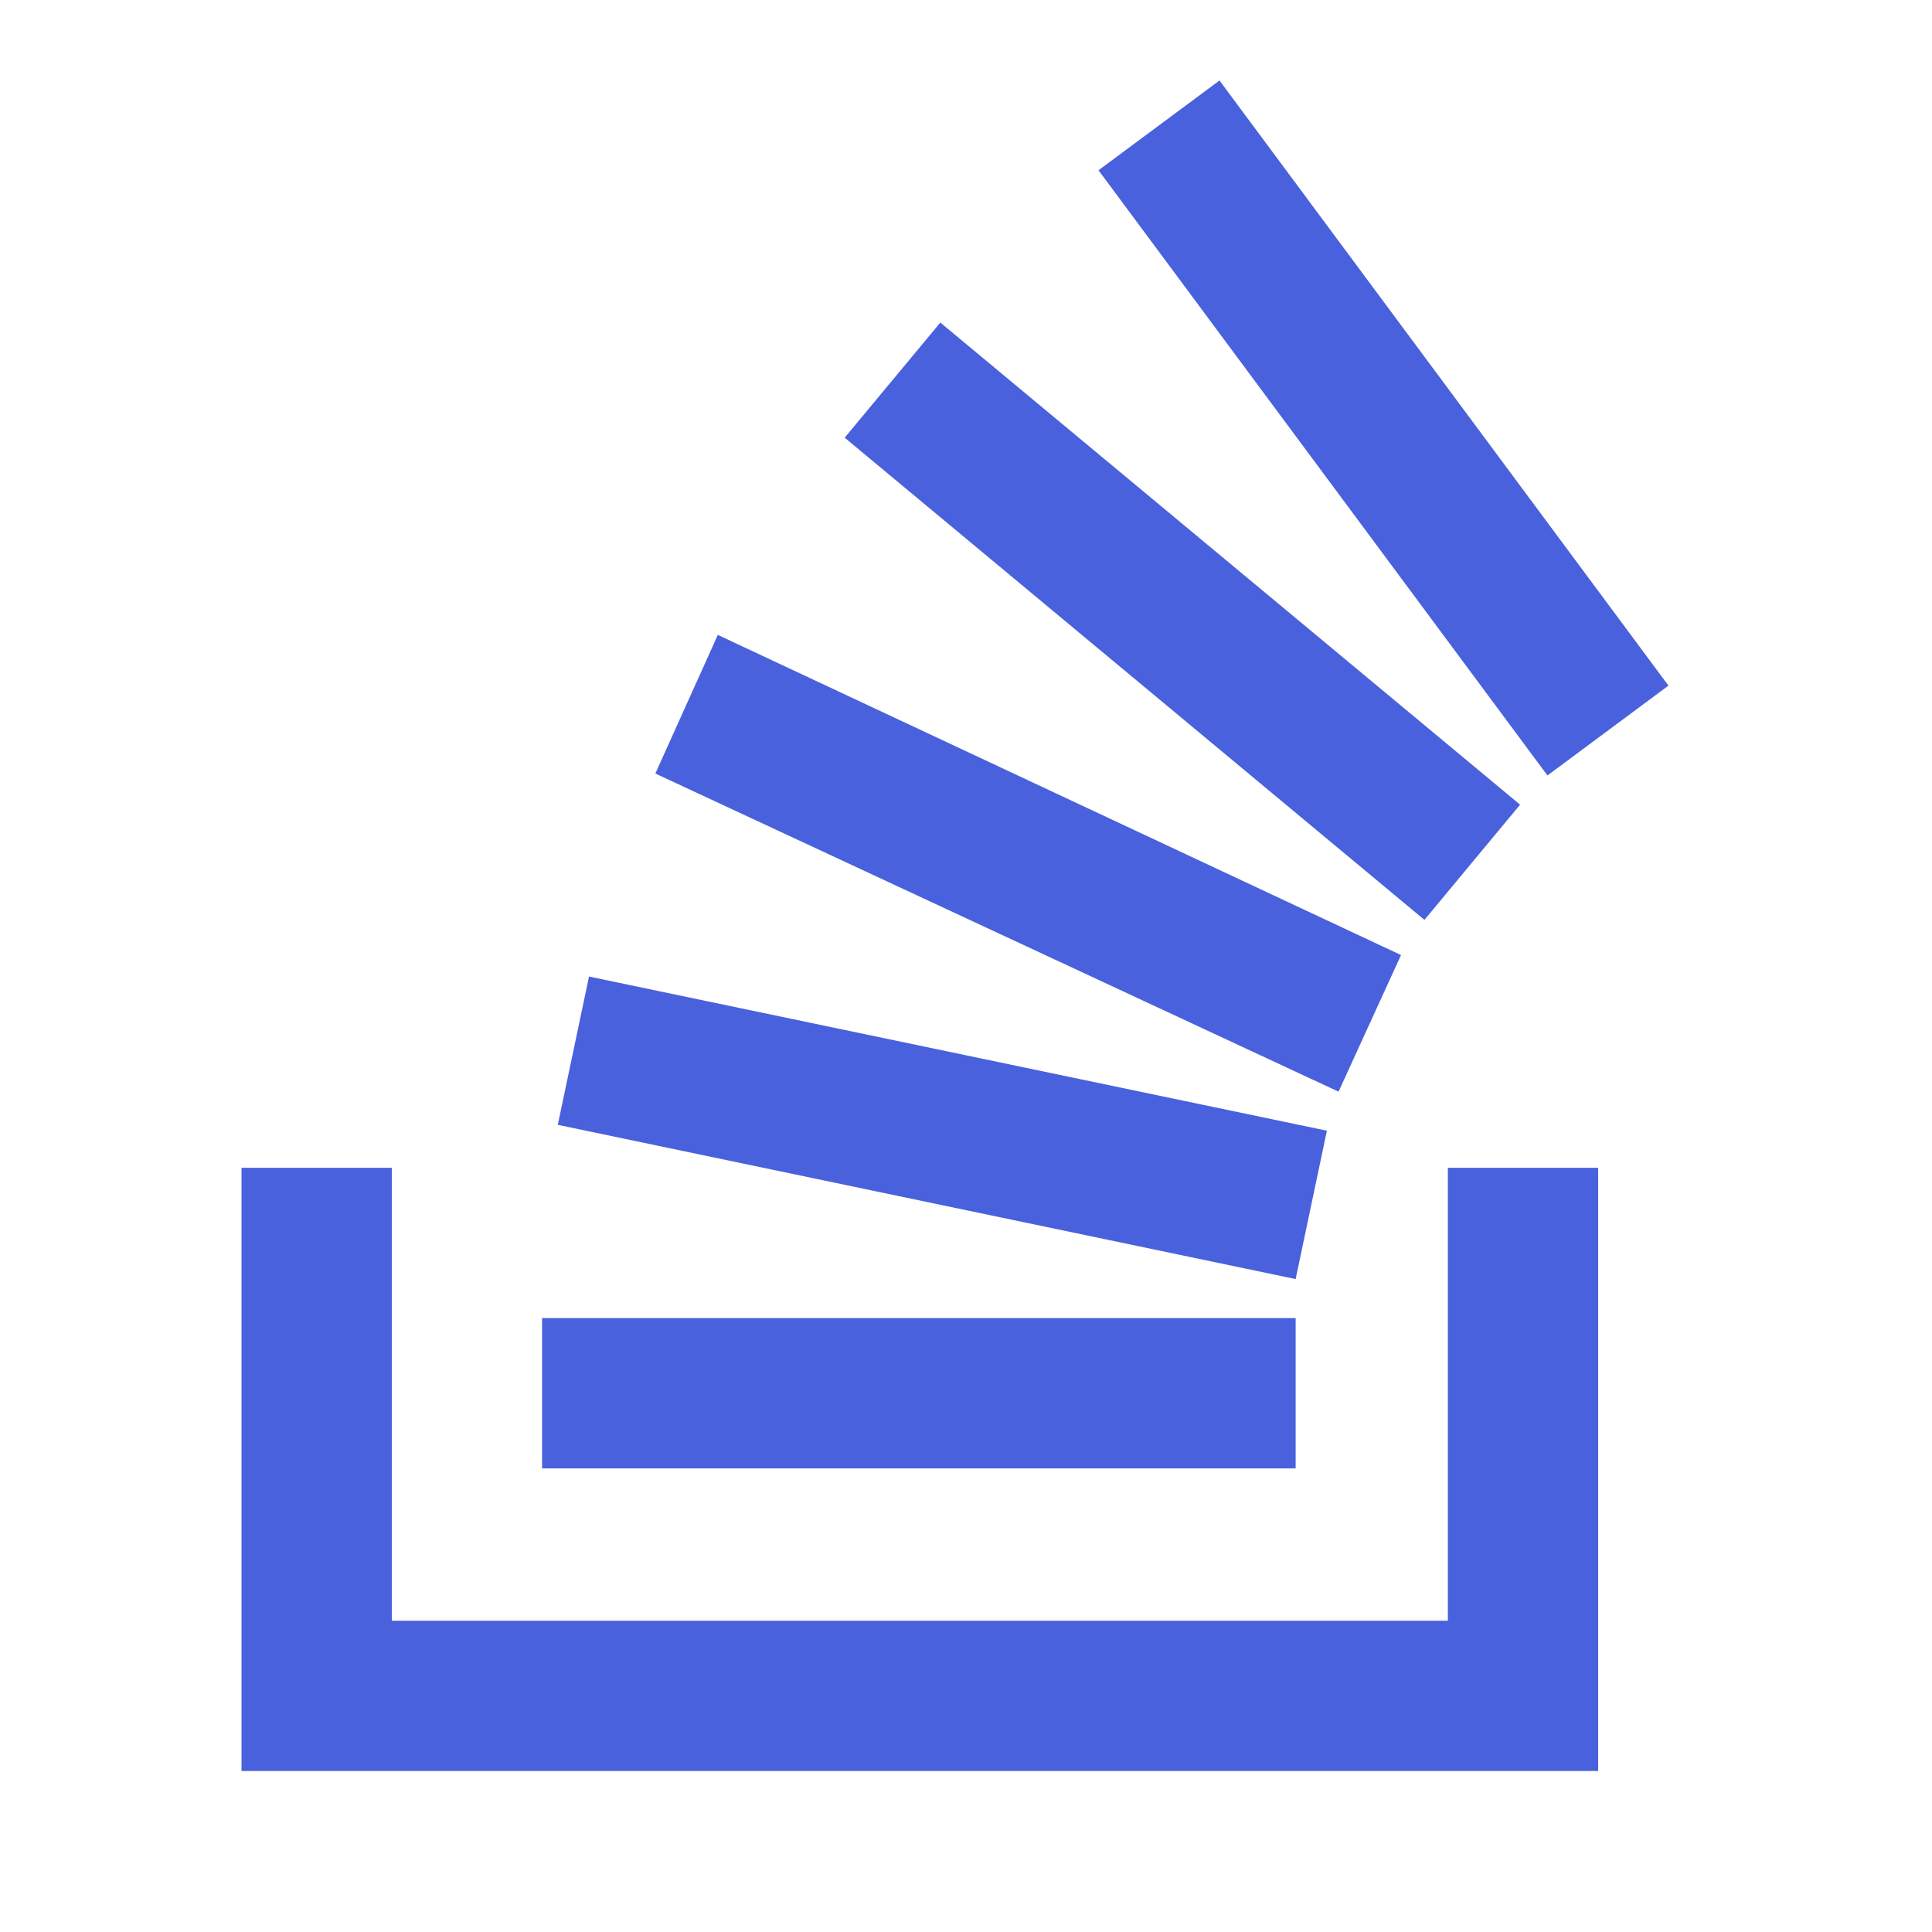 <svg width="24" height="24" viewBox="0 0 24 24" fill="none" xmlns="http://www.w3.org/2000/svg">
<path id="icon" d="M15.149 1L13.646 2.115L19.223 9.633L20.726 8.517L15.149 1ZM11.681 4.007L10.493 5.437L17.695 11.427L18.883 9.996L11.681 4.007ZM8.917 7.887L8.141 9.609L16.628 13.561L17.404 11.864L8.917 7.887ZM7.317 12.131L6.929 13.973L16.095 15.889L16.483 14.046L7.317 12.131ZM3 14.507V22H19.853V14.507H17.986V20.133H4.867V14.507L3 14.507ZM6.734 16.374V18.241H16.095V16.374H6.734Z" fill="#4961dc"/>
</svg>
